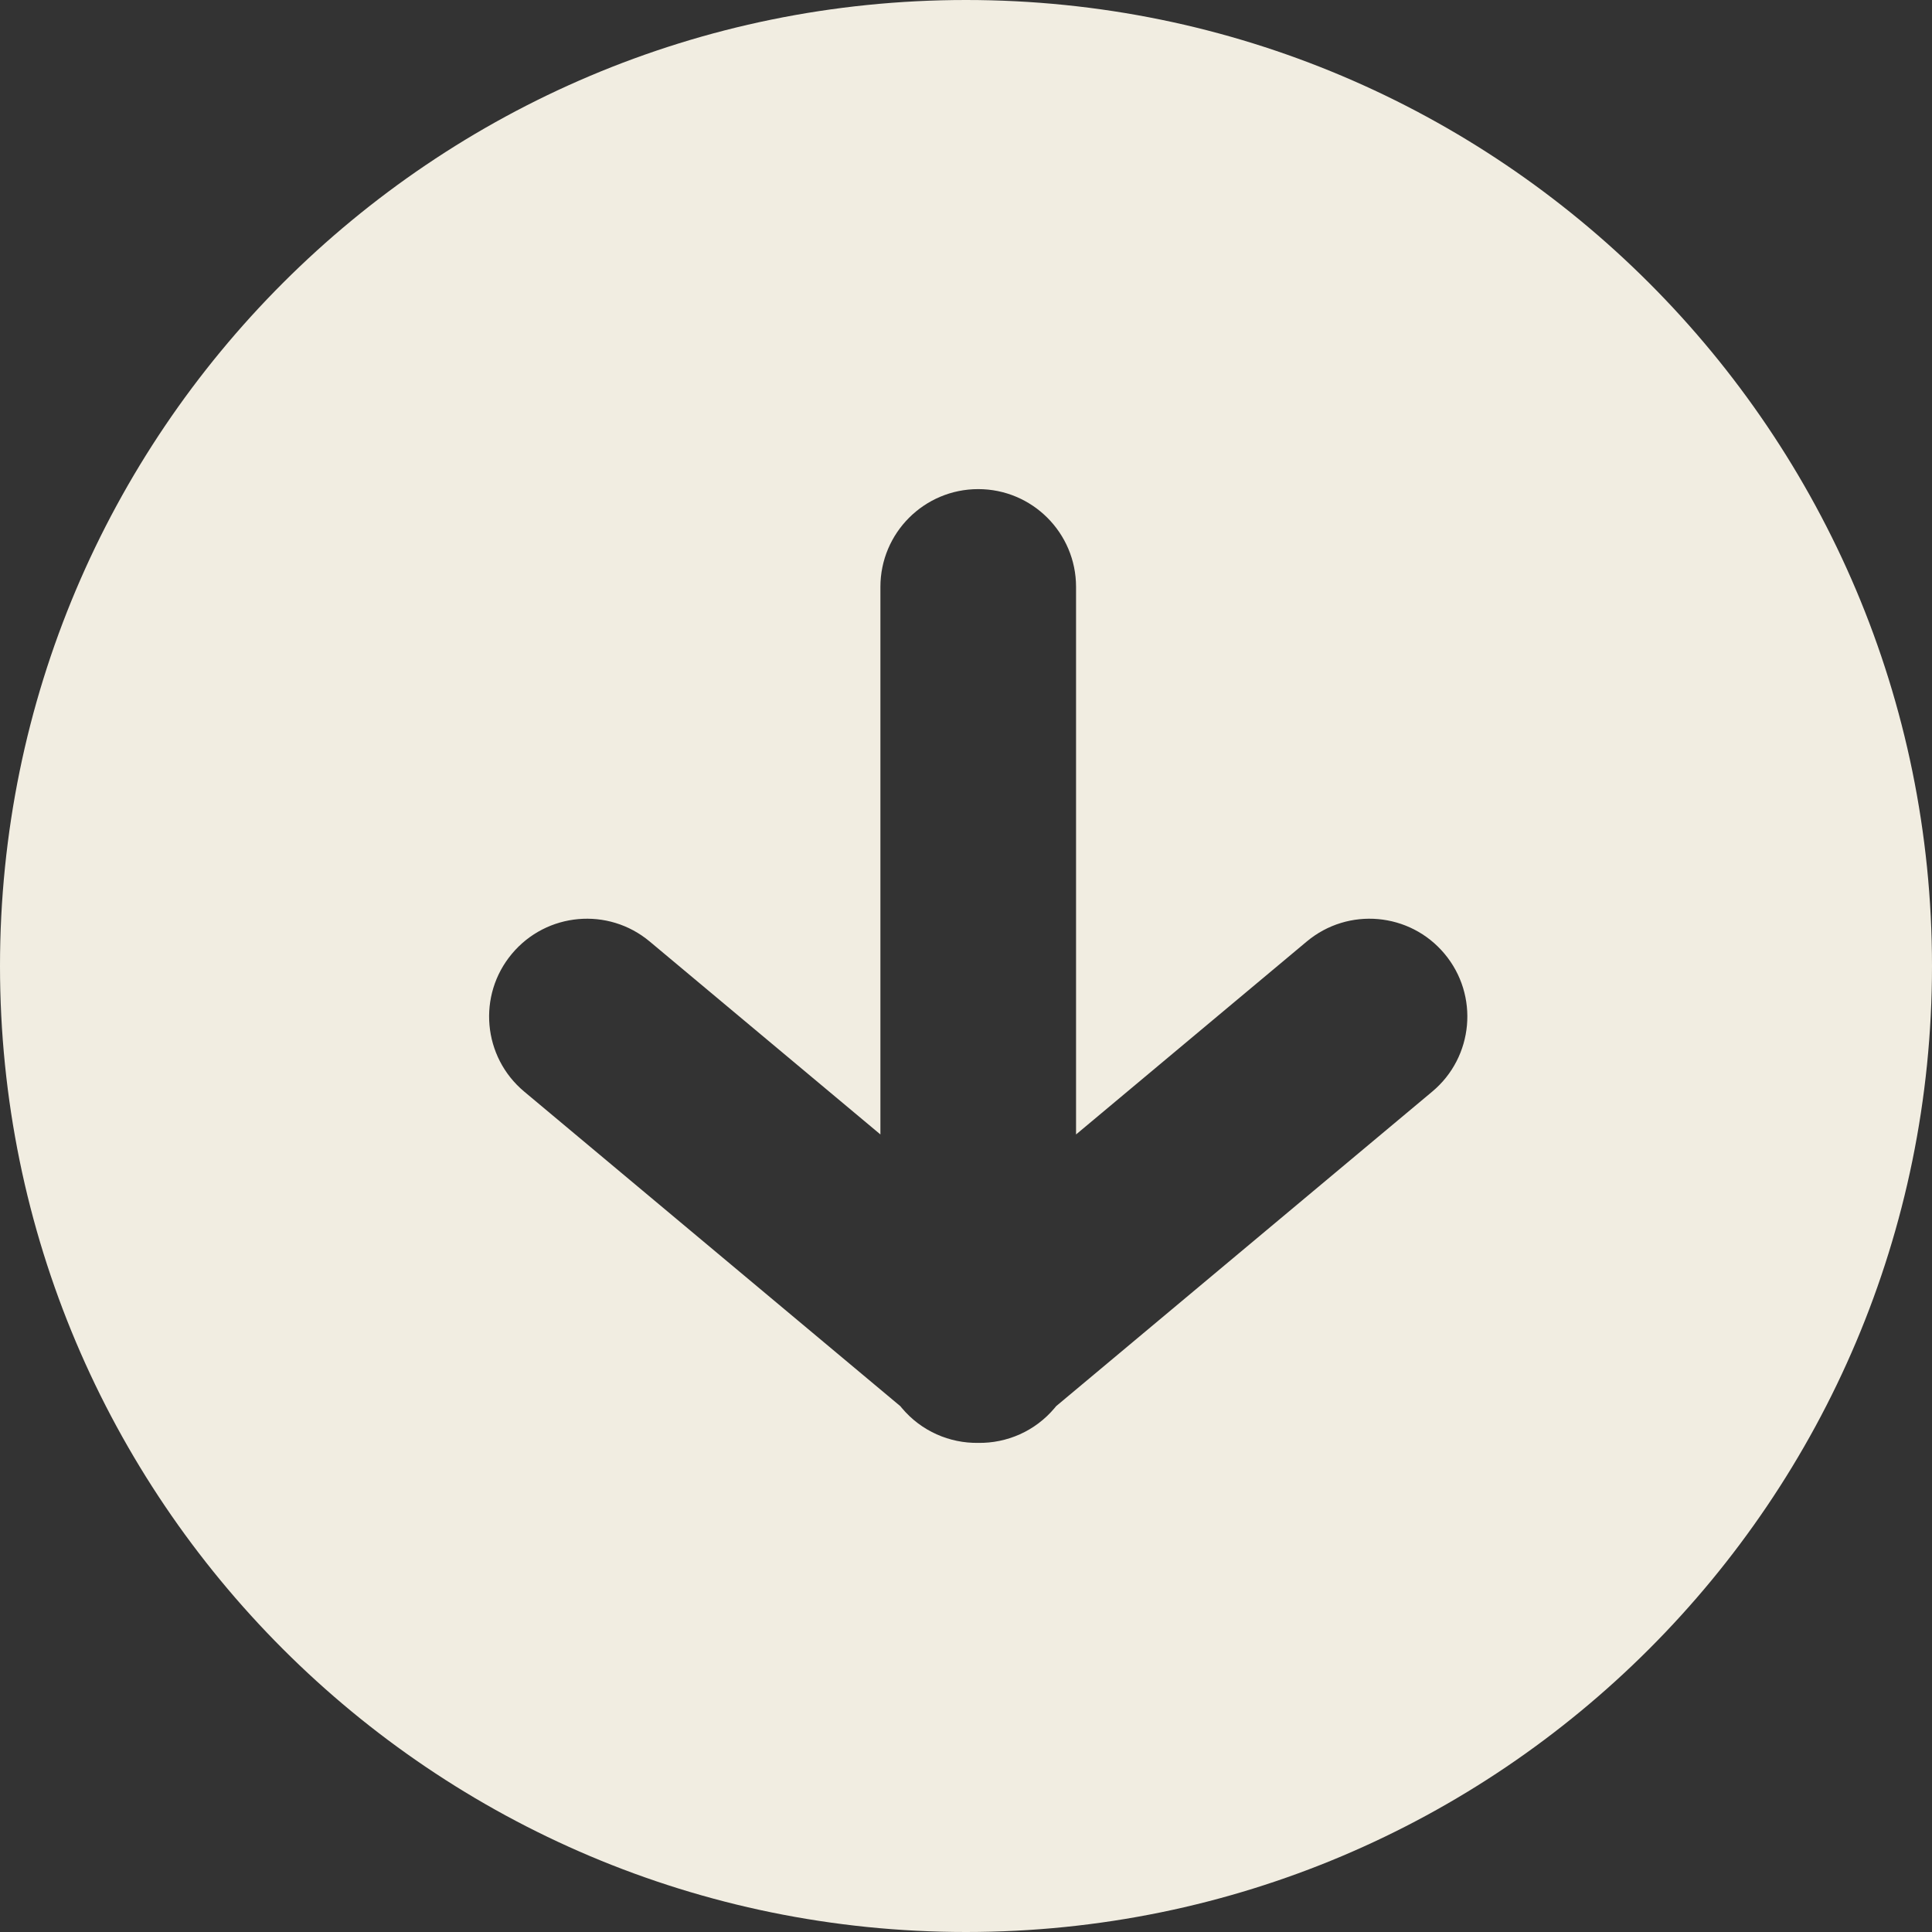 <svg width="79" height="79" viewBox="0 0 79 79" fill="none" xmlns="http://www.w3.org/2000/svg">
<rect x="0" y="0" width="79" height="79" fill="#333333" stroke="none"/>
<path fill-rule="evenodd" clip-rule="evenodd" d="M39.5 79C61.315 79 79 61.315 79 39.5C79 17.685 61.315 0 39.5 0C17.685 0 0 17.685 0 39.5C0 61.315 17.685 79 39.5 79ZM44 24C44 21.791 42.209 20 40 20C37.791 20 36 21.791 36 24V46.388L26.566 38.498C24.872 37.081 22.349 37.306 20.932 39.001C19.514 40.695 19.739 43.218 21.434 44.635L36.815 57.499C36.833 57.522 36.852 57.544 36.87 57.566C37.675 58.529 38.836 59.017 40 59C41.164 59.017 42.325 58.529 43.13 57.566C43.148 57.544 43.167 57.522 43.185 57.499L58.566 44.635C60.261 43.218 60.486 40.695 59.068 39.001C57.651 37.306 55.128 37.081 53.434 38.498L44 46.388V24Z" fill="#F1EDE1"/>
</svg>
